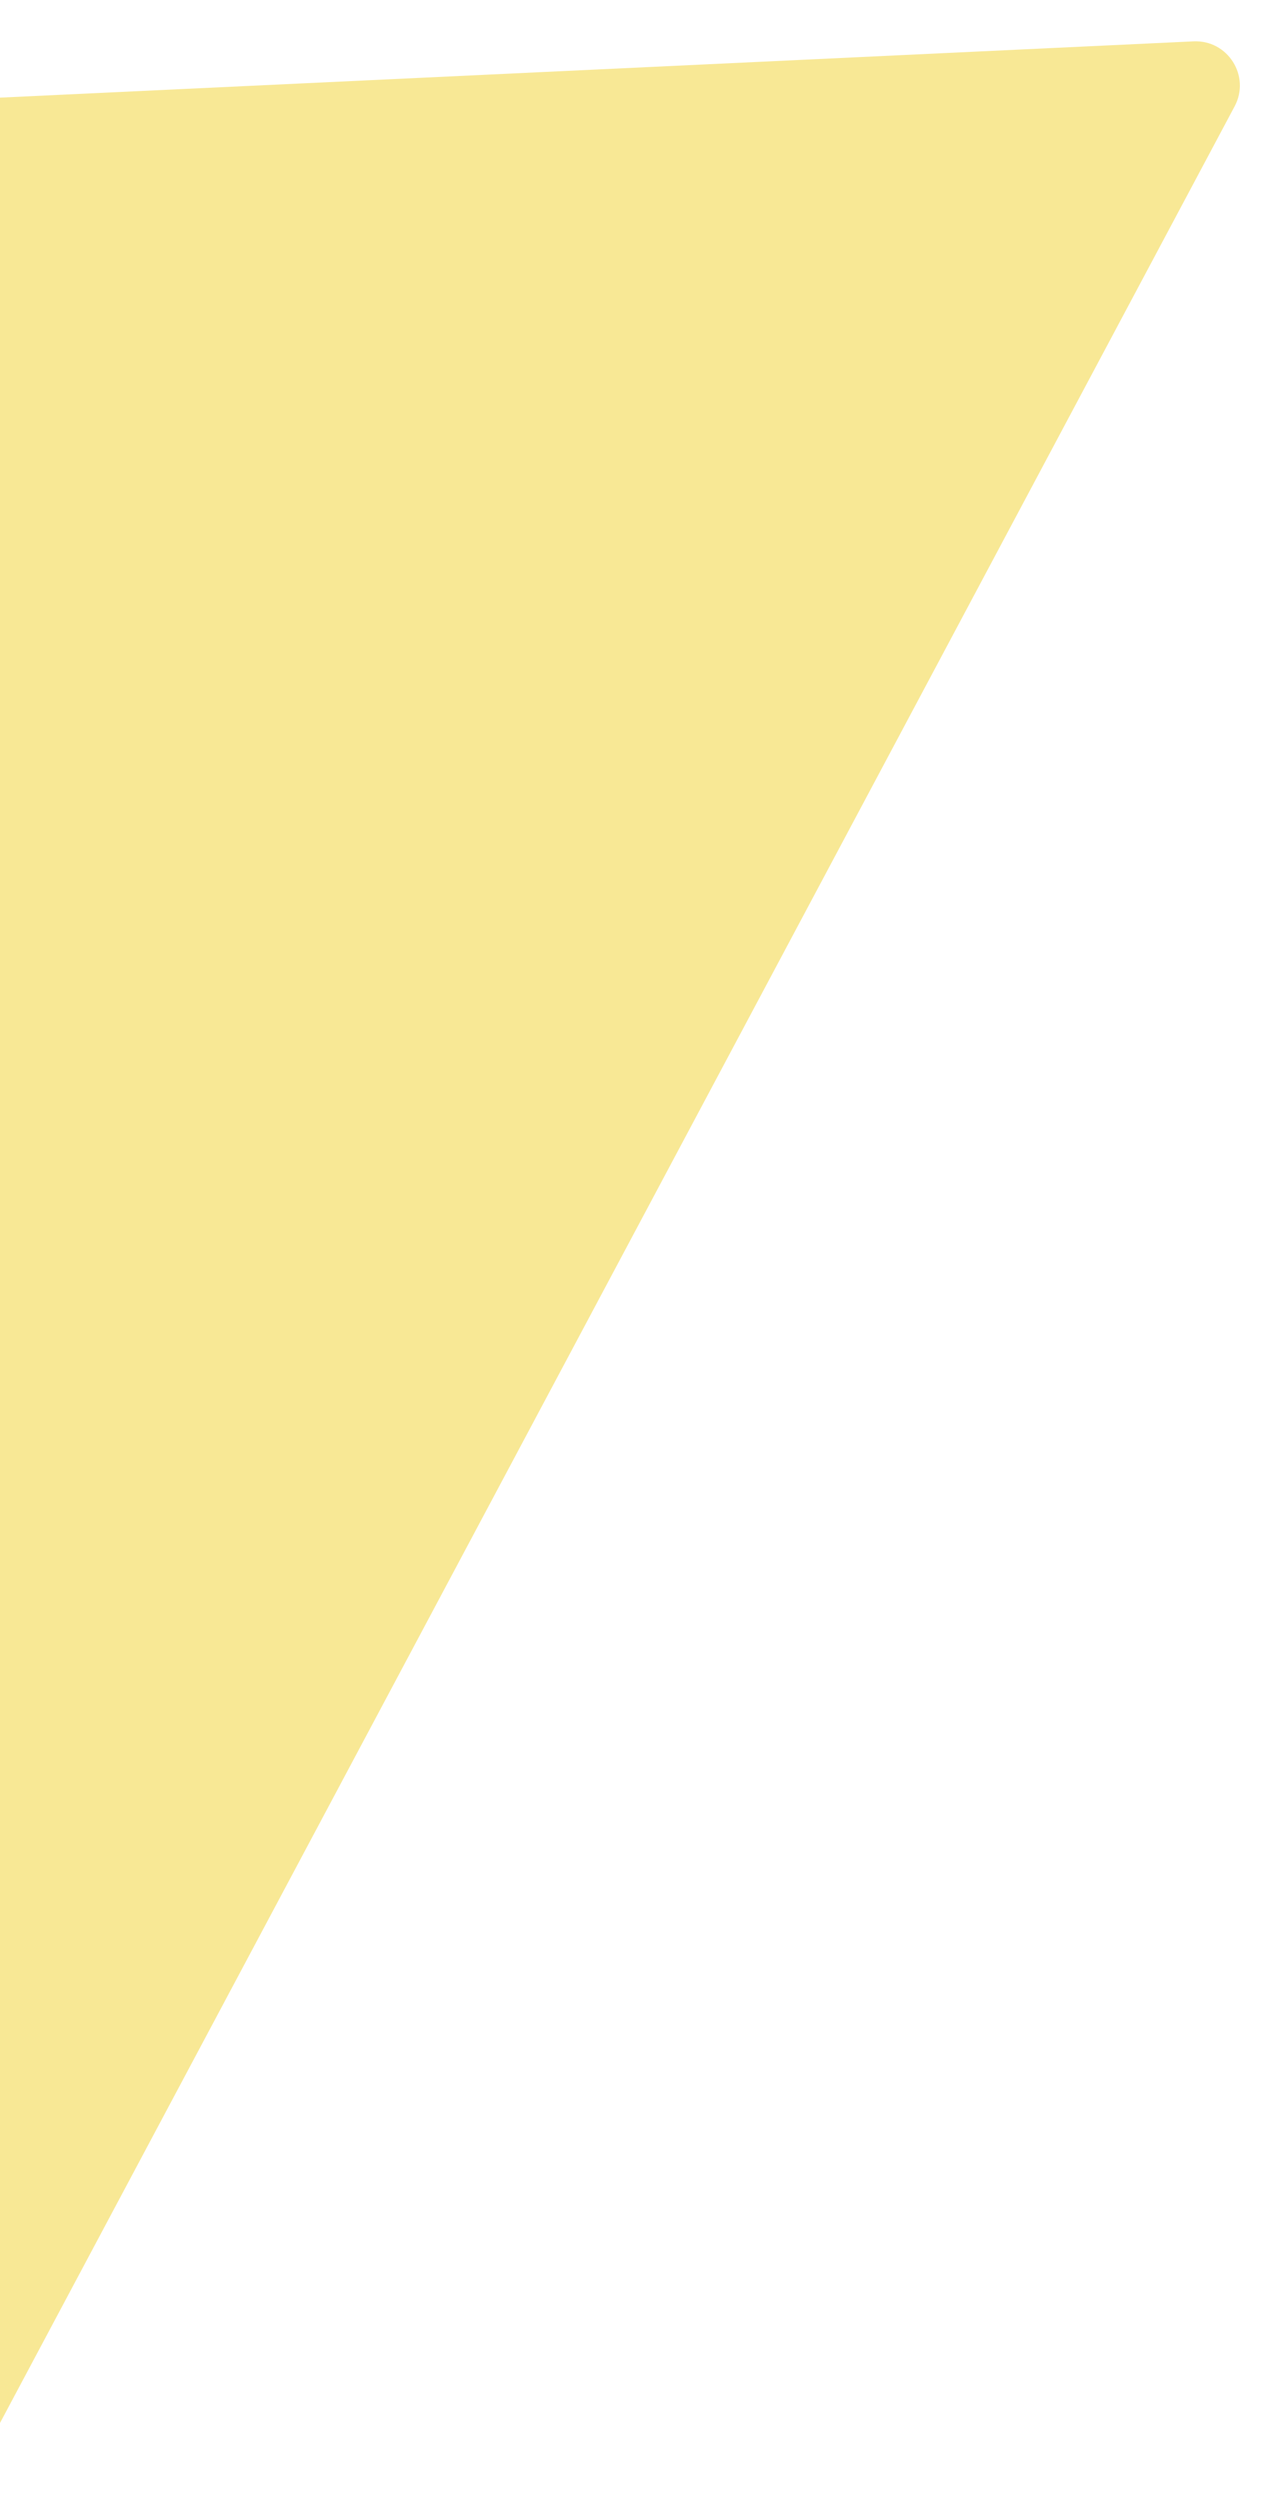 <svg width="406" height="791" viewBox="0 0 406 791" fill="none" xmlns="http://www.w3.org/2000/svg">
<g style="mix-blend-mode:darken" opacity="0.5" filter="url(#filter0_d_103_611)">
<path d="M377.676 9.085C388.523 8.574 395.798 20.071 390.69 29.655L-1.845 766.142C-6.895 775.616 -20.29 776.115 -26.03 767.042L-467.133 69.864C-472.874 60.791 -466.686 48.9 -455.962 48.394L377.676 9.085Z" fill="#F1D22B"/>
</g>
<defs>
<filter id="filter0_d_103_611" x="-482.322" y="0.069" width="887.679" height="790.488" filterUnits="userSpaceOnUse" color-interpolation-filters="sRGB">
<feFlood flood-opacity="0" result="BackgroundImageFix"/>
<feColorMatrix in="SourceAlpha" type="matrix" values="0 0 0 0 0 0 0 0 0 0 0 0 0 0 0 0 0 0 127 0" result="hardAlpha"/>
<feOffset dy="4"/>
<feGaussianBlur stdDeviation="6.5"/>
<feComposite in2="hardAlpha" operator="out"/>
<feColorMatrix type="matrix" values="0 0 0 0 0 0 0 0 0 0 0 0 0 0 0 0 0 0 0.25 0"/>
<feBlend mode="normal" in2="BackgroundImageFix" result="effect1_dropShadow_103_611"/>
<feBlend mode="normal" in="SourceGraphic" in2="effect1_dropShadow_103_611" result="shape"/>
</filter>
</defs>
</svg>
